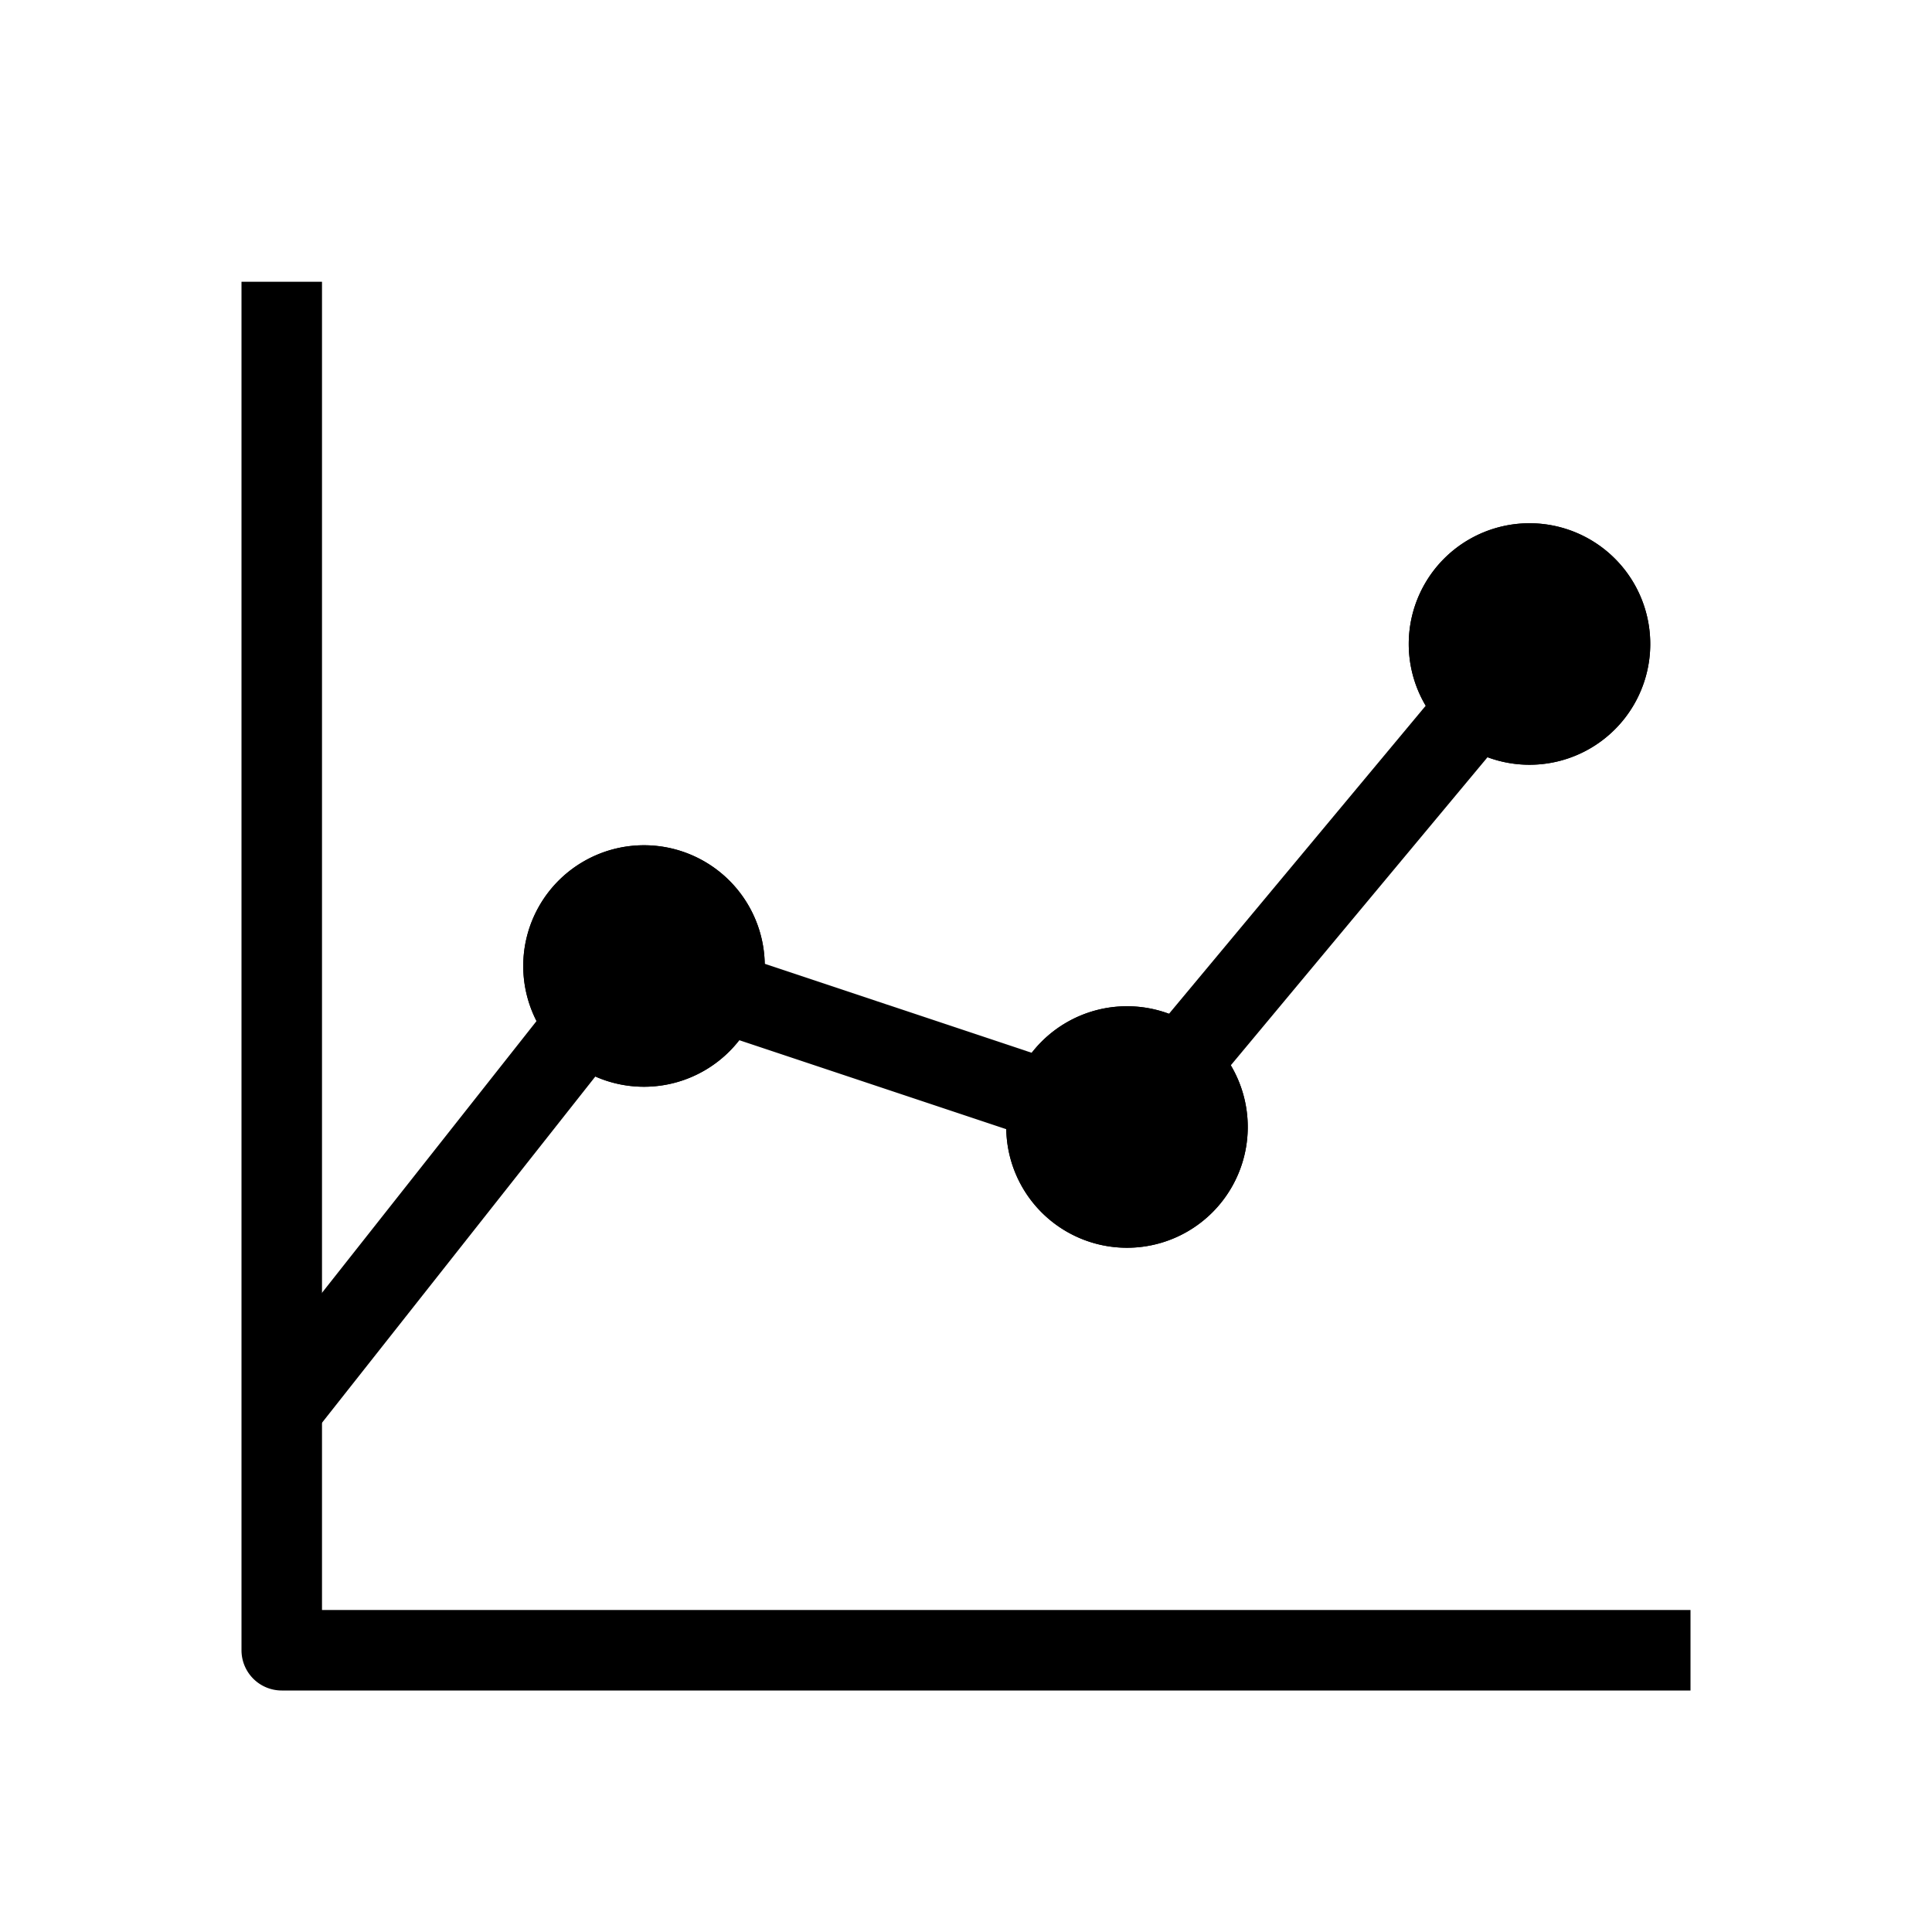 <svg xmlns="http://www.w3.org/2000/svg" xmlns:xlink="http://www.w3.org/1999/xlink" aria-hidden="true" role="img" class="iconify iconify--healthicons" width="1em" height="1em" preserveAspectRatio="xMidYMid meet" viewBox="0 0 48 48"><g fill="currentColor"><path fill-rule="evenodd" d="M8 40V7H6v34a1 1 0 0 0 1 1h35v-2H8Z" clip-rule="evenodd"></path><path fill-rule="evenodd" d="m15.285 26.12l-7.5 9.5l-1.57-1.24l7.5-9.5l1.57 1.24Zm12.399 2.829l-12-4l.632-1.898l12 4l-.632 1.898Z" clip-rule="evenodd"></path><path fill-rule="evenodd" d="m38.768 16.64l-10 12l-1.536-1.28l10-12l1.536 1.28Z" clip-rule="evenodd"></path><path d="M19 24a3 3 0 1 1-6 0a3 3 0 0 1 6 0Z"></path><path fill-rule="evenodd" d="M16 25a1 1 0 1 0 0-2a1 1 0 0 0 0 2Zm0 2a3 3 0 1 0 0-6a3 3 0 0 0 0 6Z" clip-rule="evenodd"></path><path d="M31 28a3 3 0 1 1-6 0a3 3 0 0 1 6 0Z"></path><path fill-rule="evenodd" d="M28 29a1 1 0 1 0 0-2a1 1 0 0 0 0 2Zm0 2a3 3 0 1 0 0-6a3 3 0 0 0 0 6Z" clip-rule="evenodd"></path><path d="M41 16a3 3 0 1 1-6 0a3 3 0 0 1 6 0Z"></path><path fill-rule="evenodd" d="M38 17a1 1 0 1 0 0-2a1 1 0 0 0 0 2Zm0 2a3 3 0 1 0 0-6a3 3 0 0 0 0 6Z" clip-rule="evenodd"></path></g></svg>